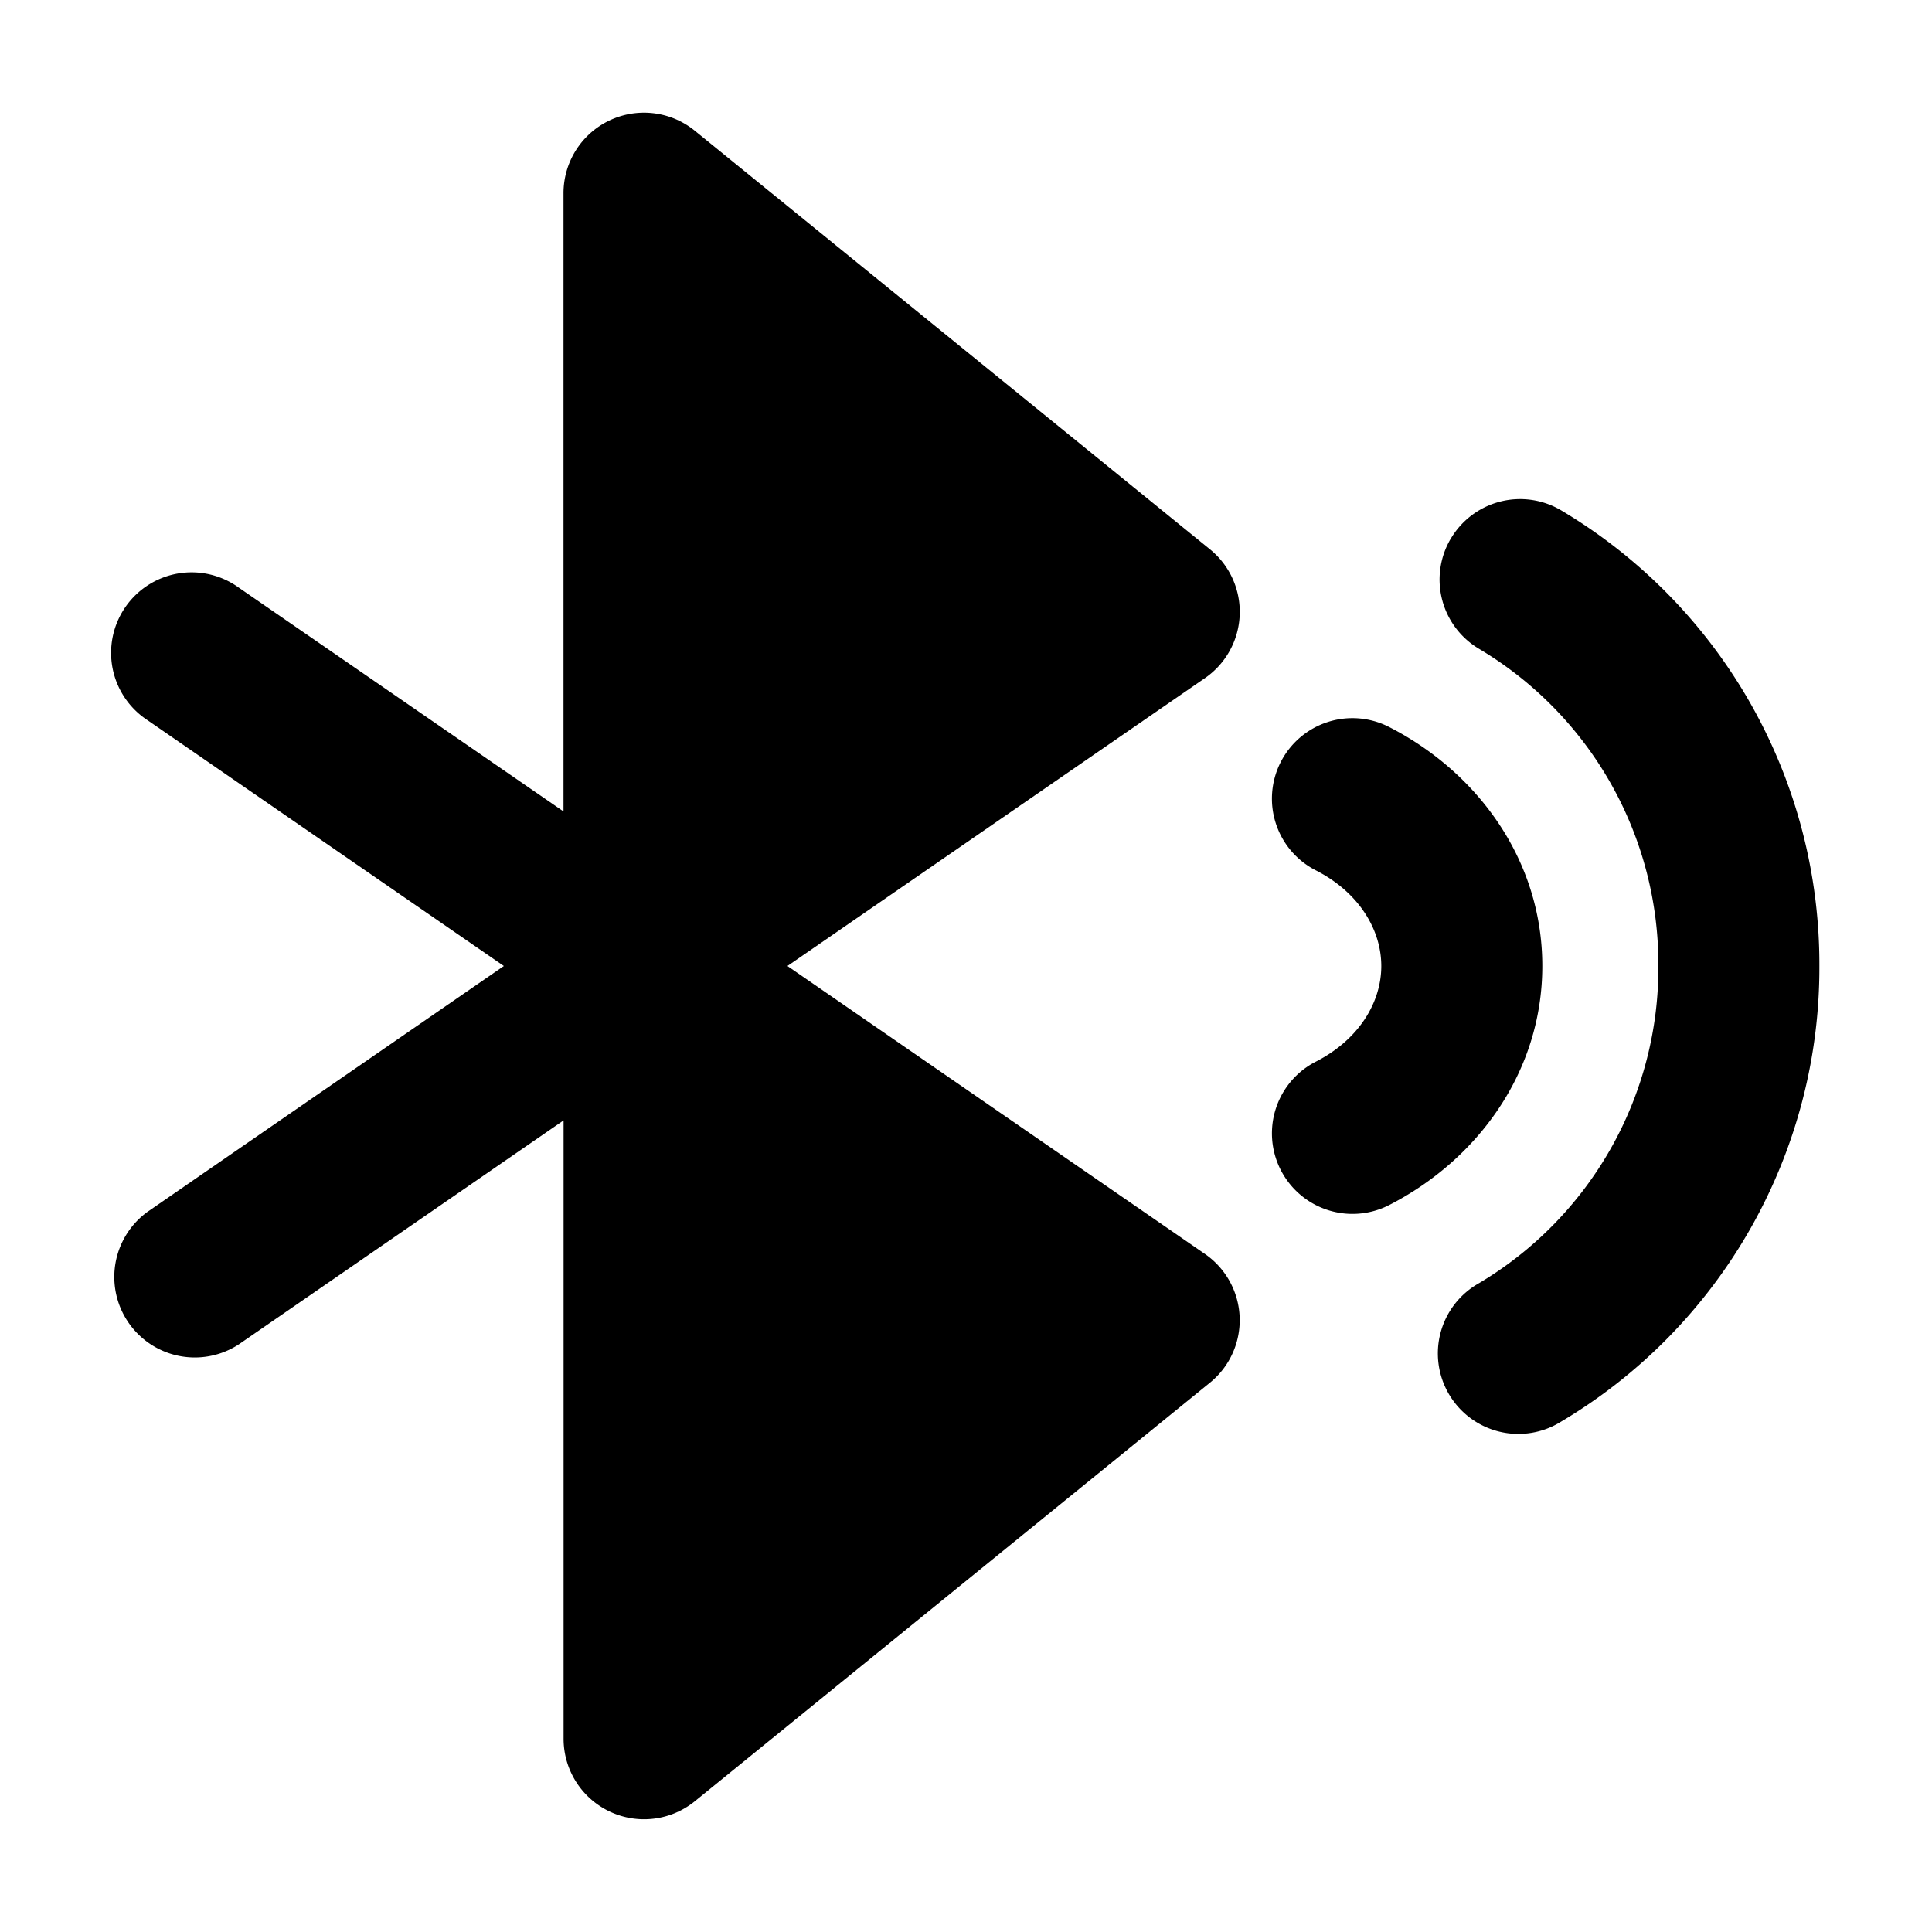 <svg xmlns="http://www.w3.org/2000/svg" fill="none" viewBox="0 0 24 24">
  <path fill="#000" d="M7.57 1.497a1 1 0 0 1 1.061.127l6.4 5.2a1 1 0 0 1-.063 1.6L9.782 12l5.186 3.577a1 1 0 0 1 .063 1.599l-6.4 5.2a1 1 0 0 1-1.63-.776v-7.682L2.967 16.7a1 1 0 0 1-1.135-1.646L6.259 12 1.833 8.947a1 1 0 1 1 1.135-1.646L7 10.08V2.4a1 1 0 0 1 .57-.903Zm10.452 5.195a1 1 0 0 1 1.37-.353 6.56 6.56 0 0 1 3.209 5.66 6.56 6.56 0 0 1-3.21 5.662 1 1 0 1 1-1.016-1.722 4.56 4.56 0 0 0 2.226-3.94 4.56 4.56 0 0 0-2.226-3.938 1 1 0 0 1-.353-1.37Z"/>
  <path fill="#000" d="M15.91 9.466a1 1 0 0 1 1.346-.435c1.09.557 1.903 1.646 1.903 2.969s-.813 2.412-1.903 2.97a1 1 0 1 1-.91-1.782c.534-.273.813-.735.813-1.188 0-.453-.28-.916-.813-1.188a1 1 0 0 1-.436-1.346Z"/>
</svg>
